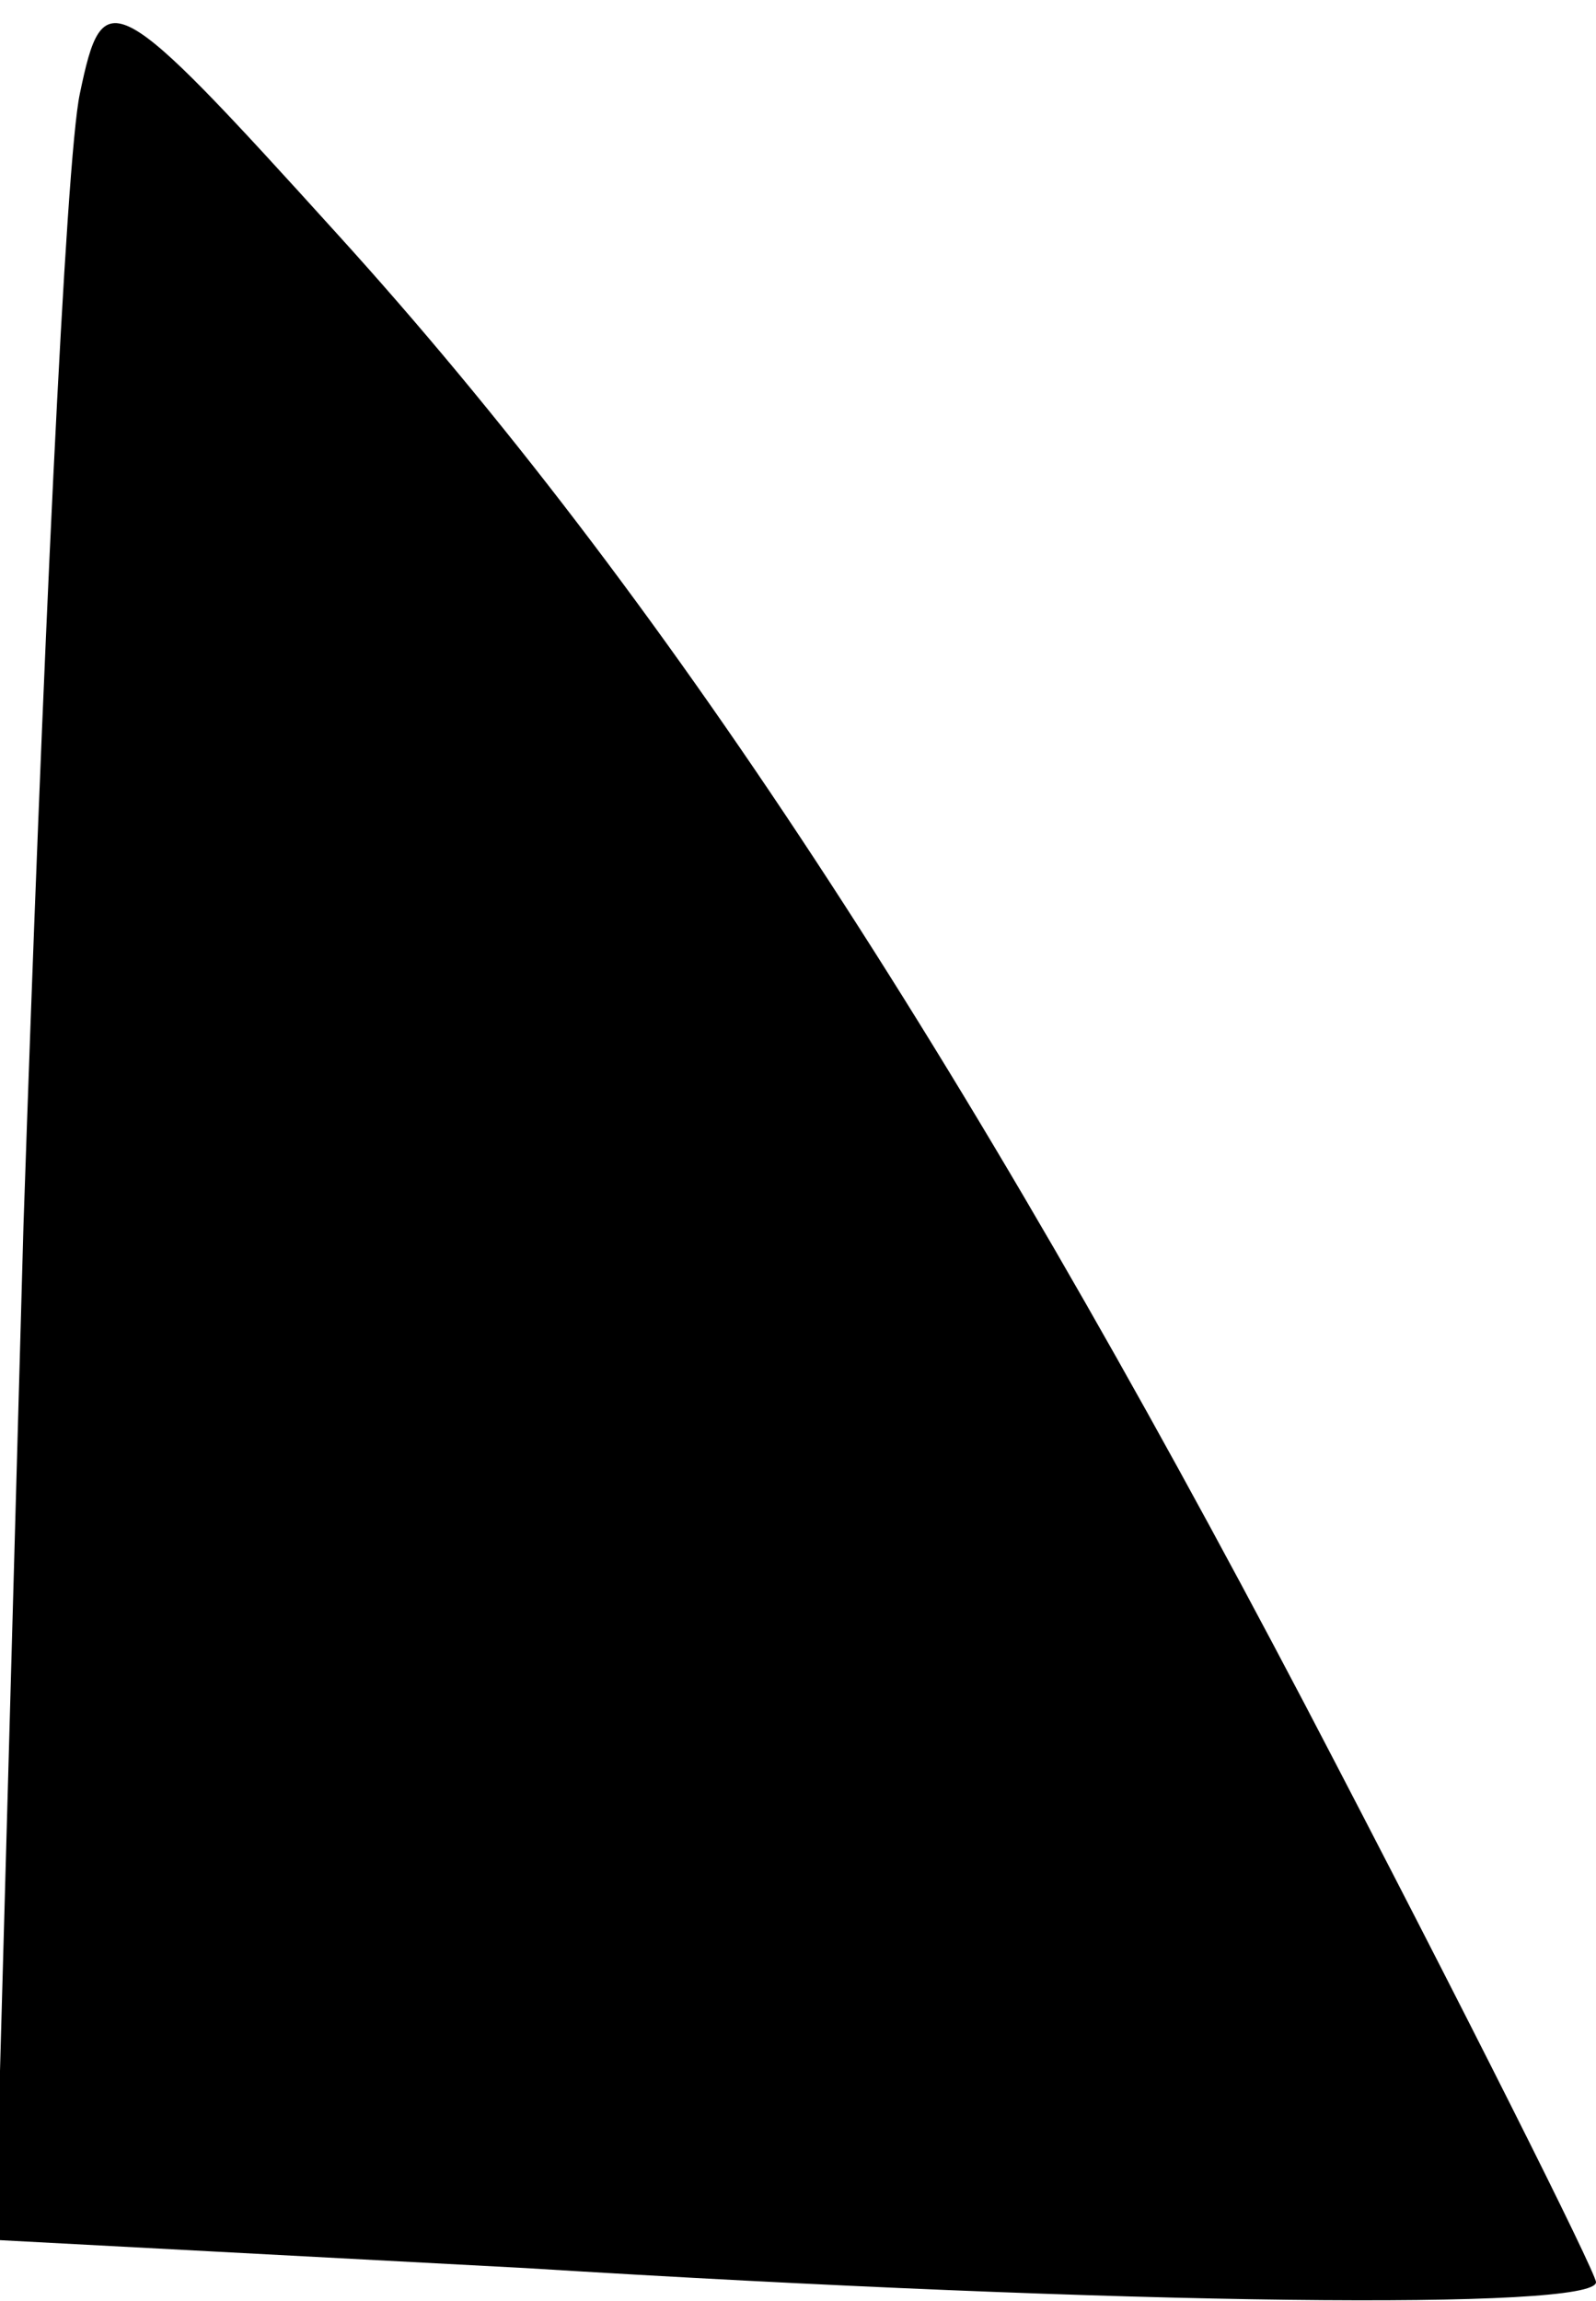 <?xml version="1.0" standalone="no"?>
<!DOCTYPE svg PUBLIC "-//W3C//DTD SVG 20010904//EN"
 "http://www.w3.org/TR/2001/REC-SVG-20010904/DTD/svg10.dtd">
<svg version="1.0" xmlns="http://www.w3.org/2000/svg"
 width="34pt" height="49pt" viewBox="0 0 34 49"
 preserveAspectRatio="xMidYMid meet">
<g transform="translate(0,49) scale(0.1,-0.1)"
fill="#000000" stroke="none">
<path fill="#000000" stroke="none" d="M17 470 c-3 -14 -8 -122 -12 -241 l-6
-216 113 -6 c129 -8 228 -9 228 -3 0 2 -28 58 -62 123 -73 139 -137 237 -206
313 -48 53 -50 54 -55 30z"/>
</g>
</svg>
